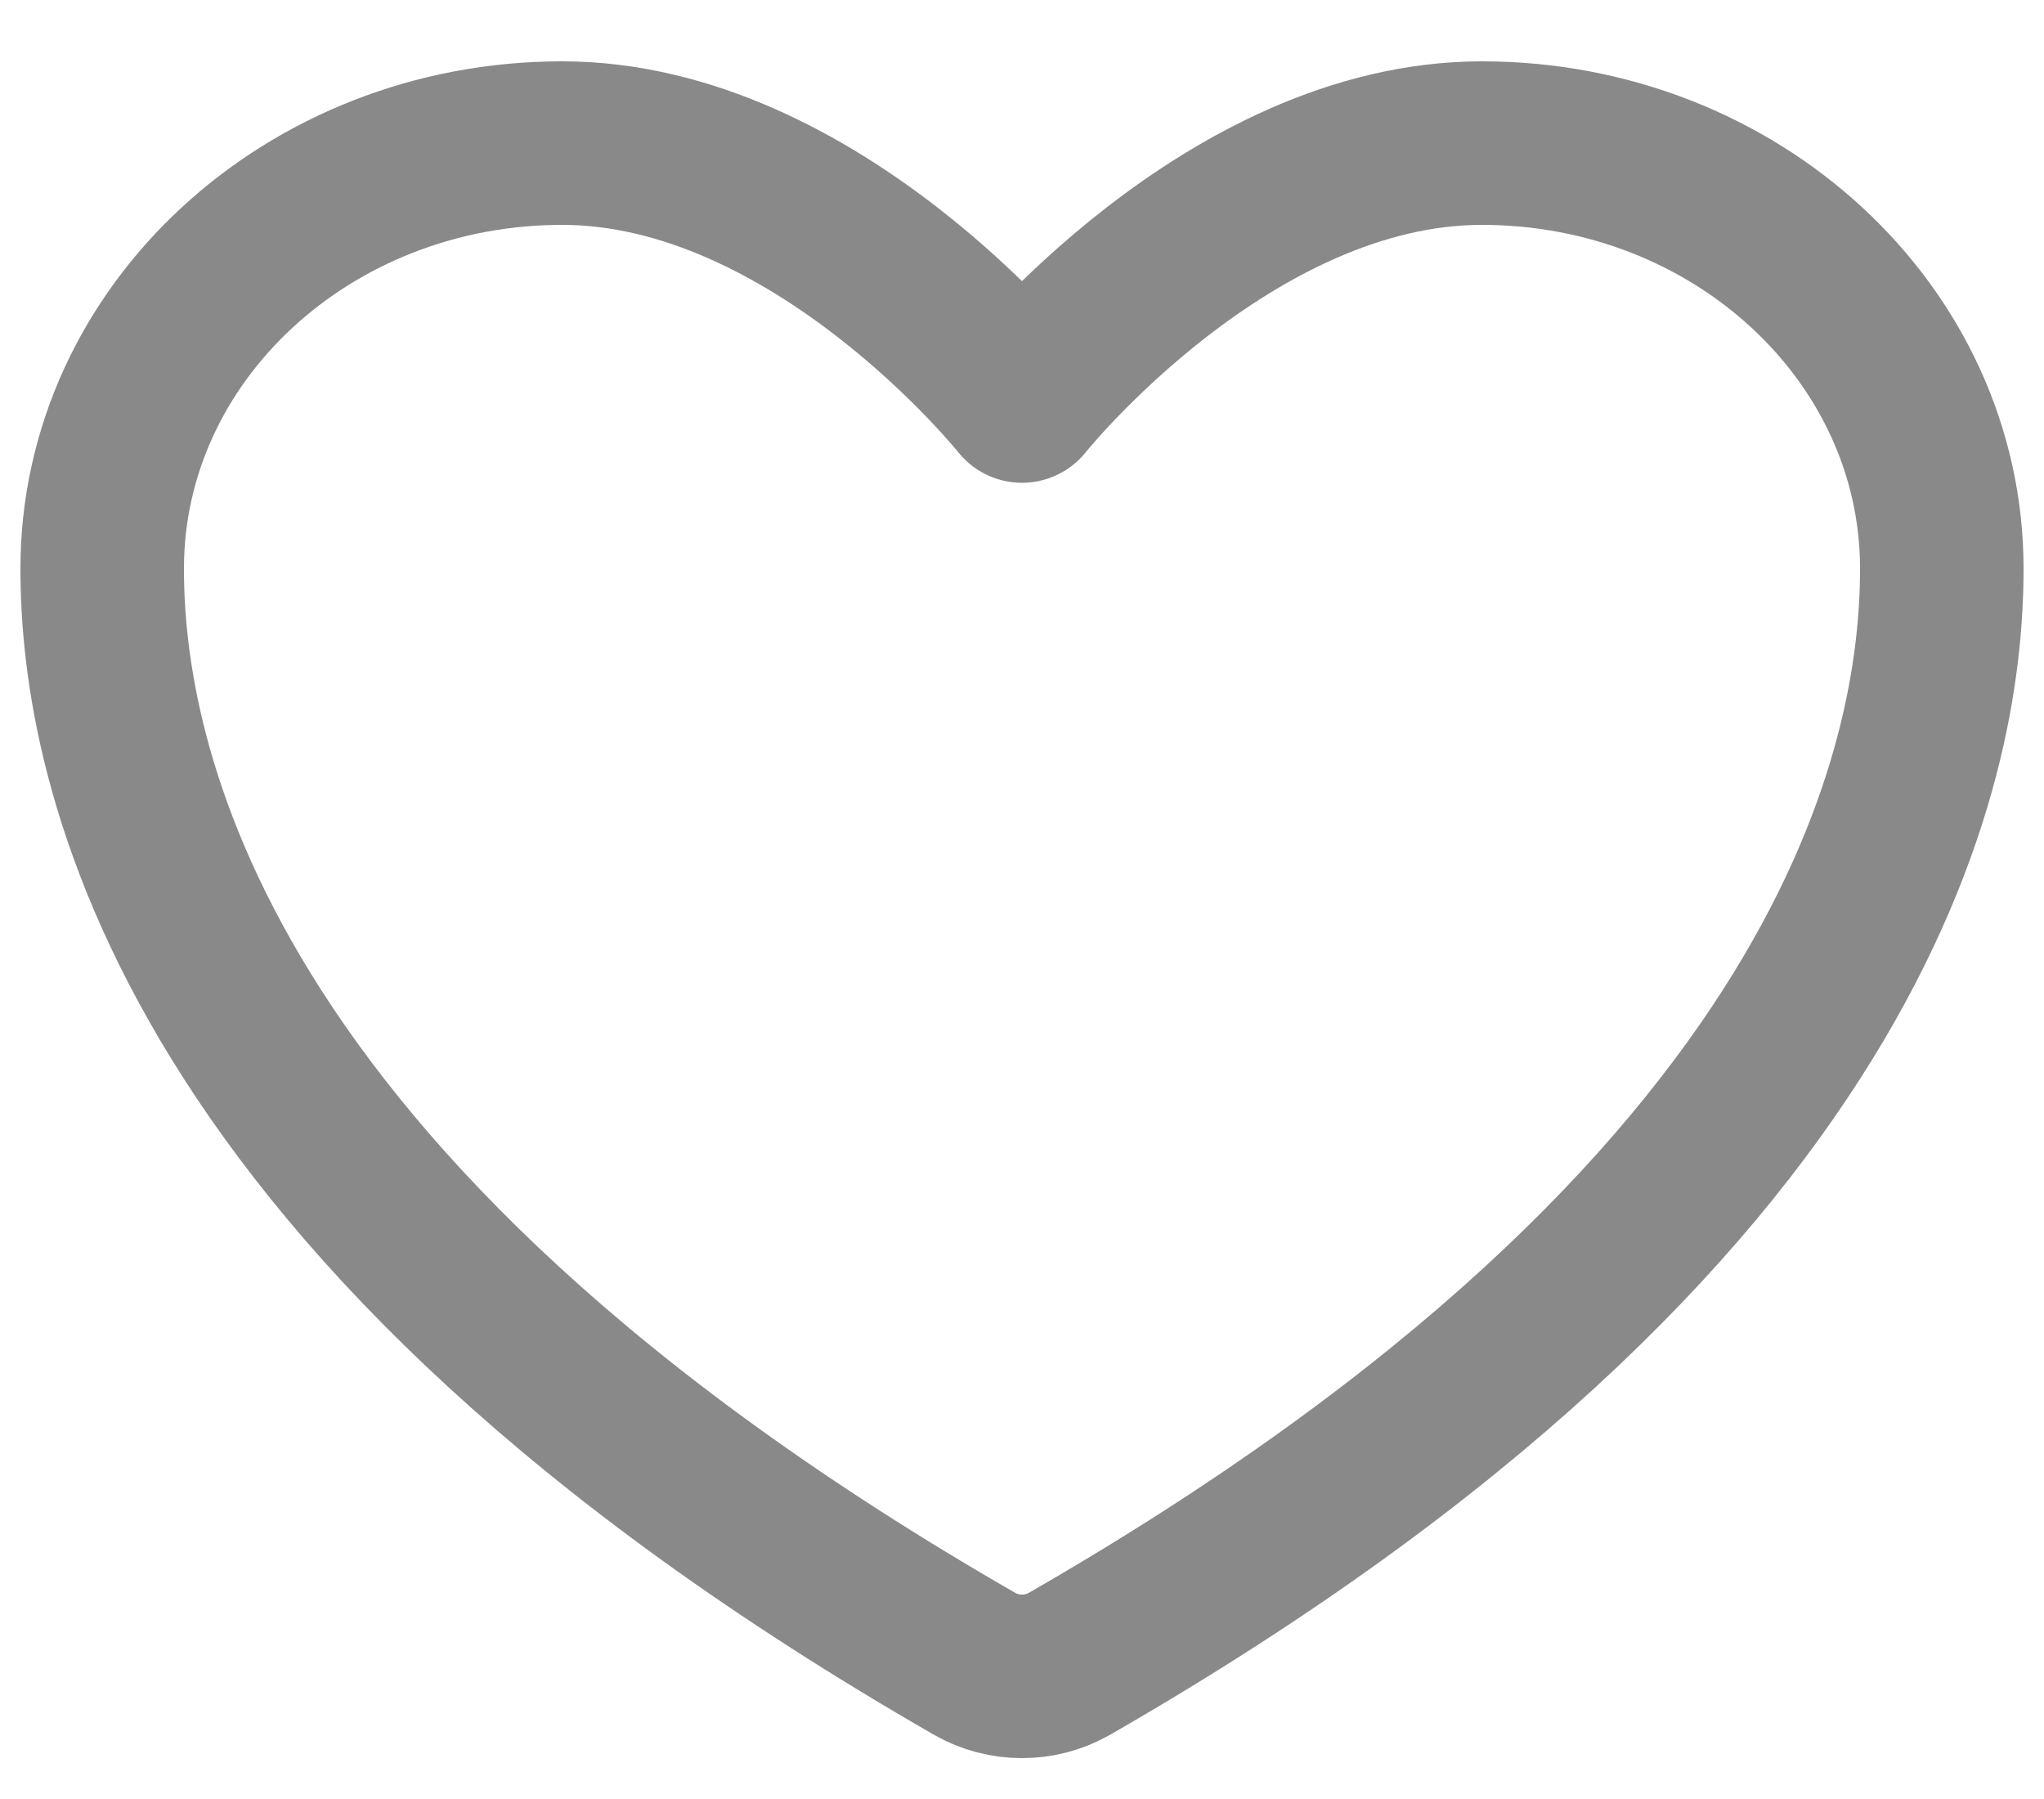 <svg width="25" height="22" viewBox="0 0 25 22" fill="none" xmlns="http://www.w3.org/2000/svg">
<path d="M6.875 1.75C3.769 1.75 1.25 4.08 1.25 6.954C1.25 9.275 2.234 14.782 11.924 20.349C12.098 20.448 12.297 20.5 12.5 20.5C12.703 20.5 12.902 20.448 13.076 20.349C22.766 14.782 23.75 9.275 23.75 6.954C23.75 4.08 21.231 1.75 18.125 1.75C15.019 1.75 12.5 4.904 12.5 4.904C12.5 4.904 9.981 1.75 6.875 1.75Z" stroke="#898989" stroke-width="2" stroke-linecap="round" stroke-linejoin="round"/>
</svg>
